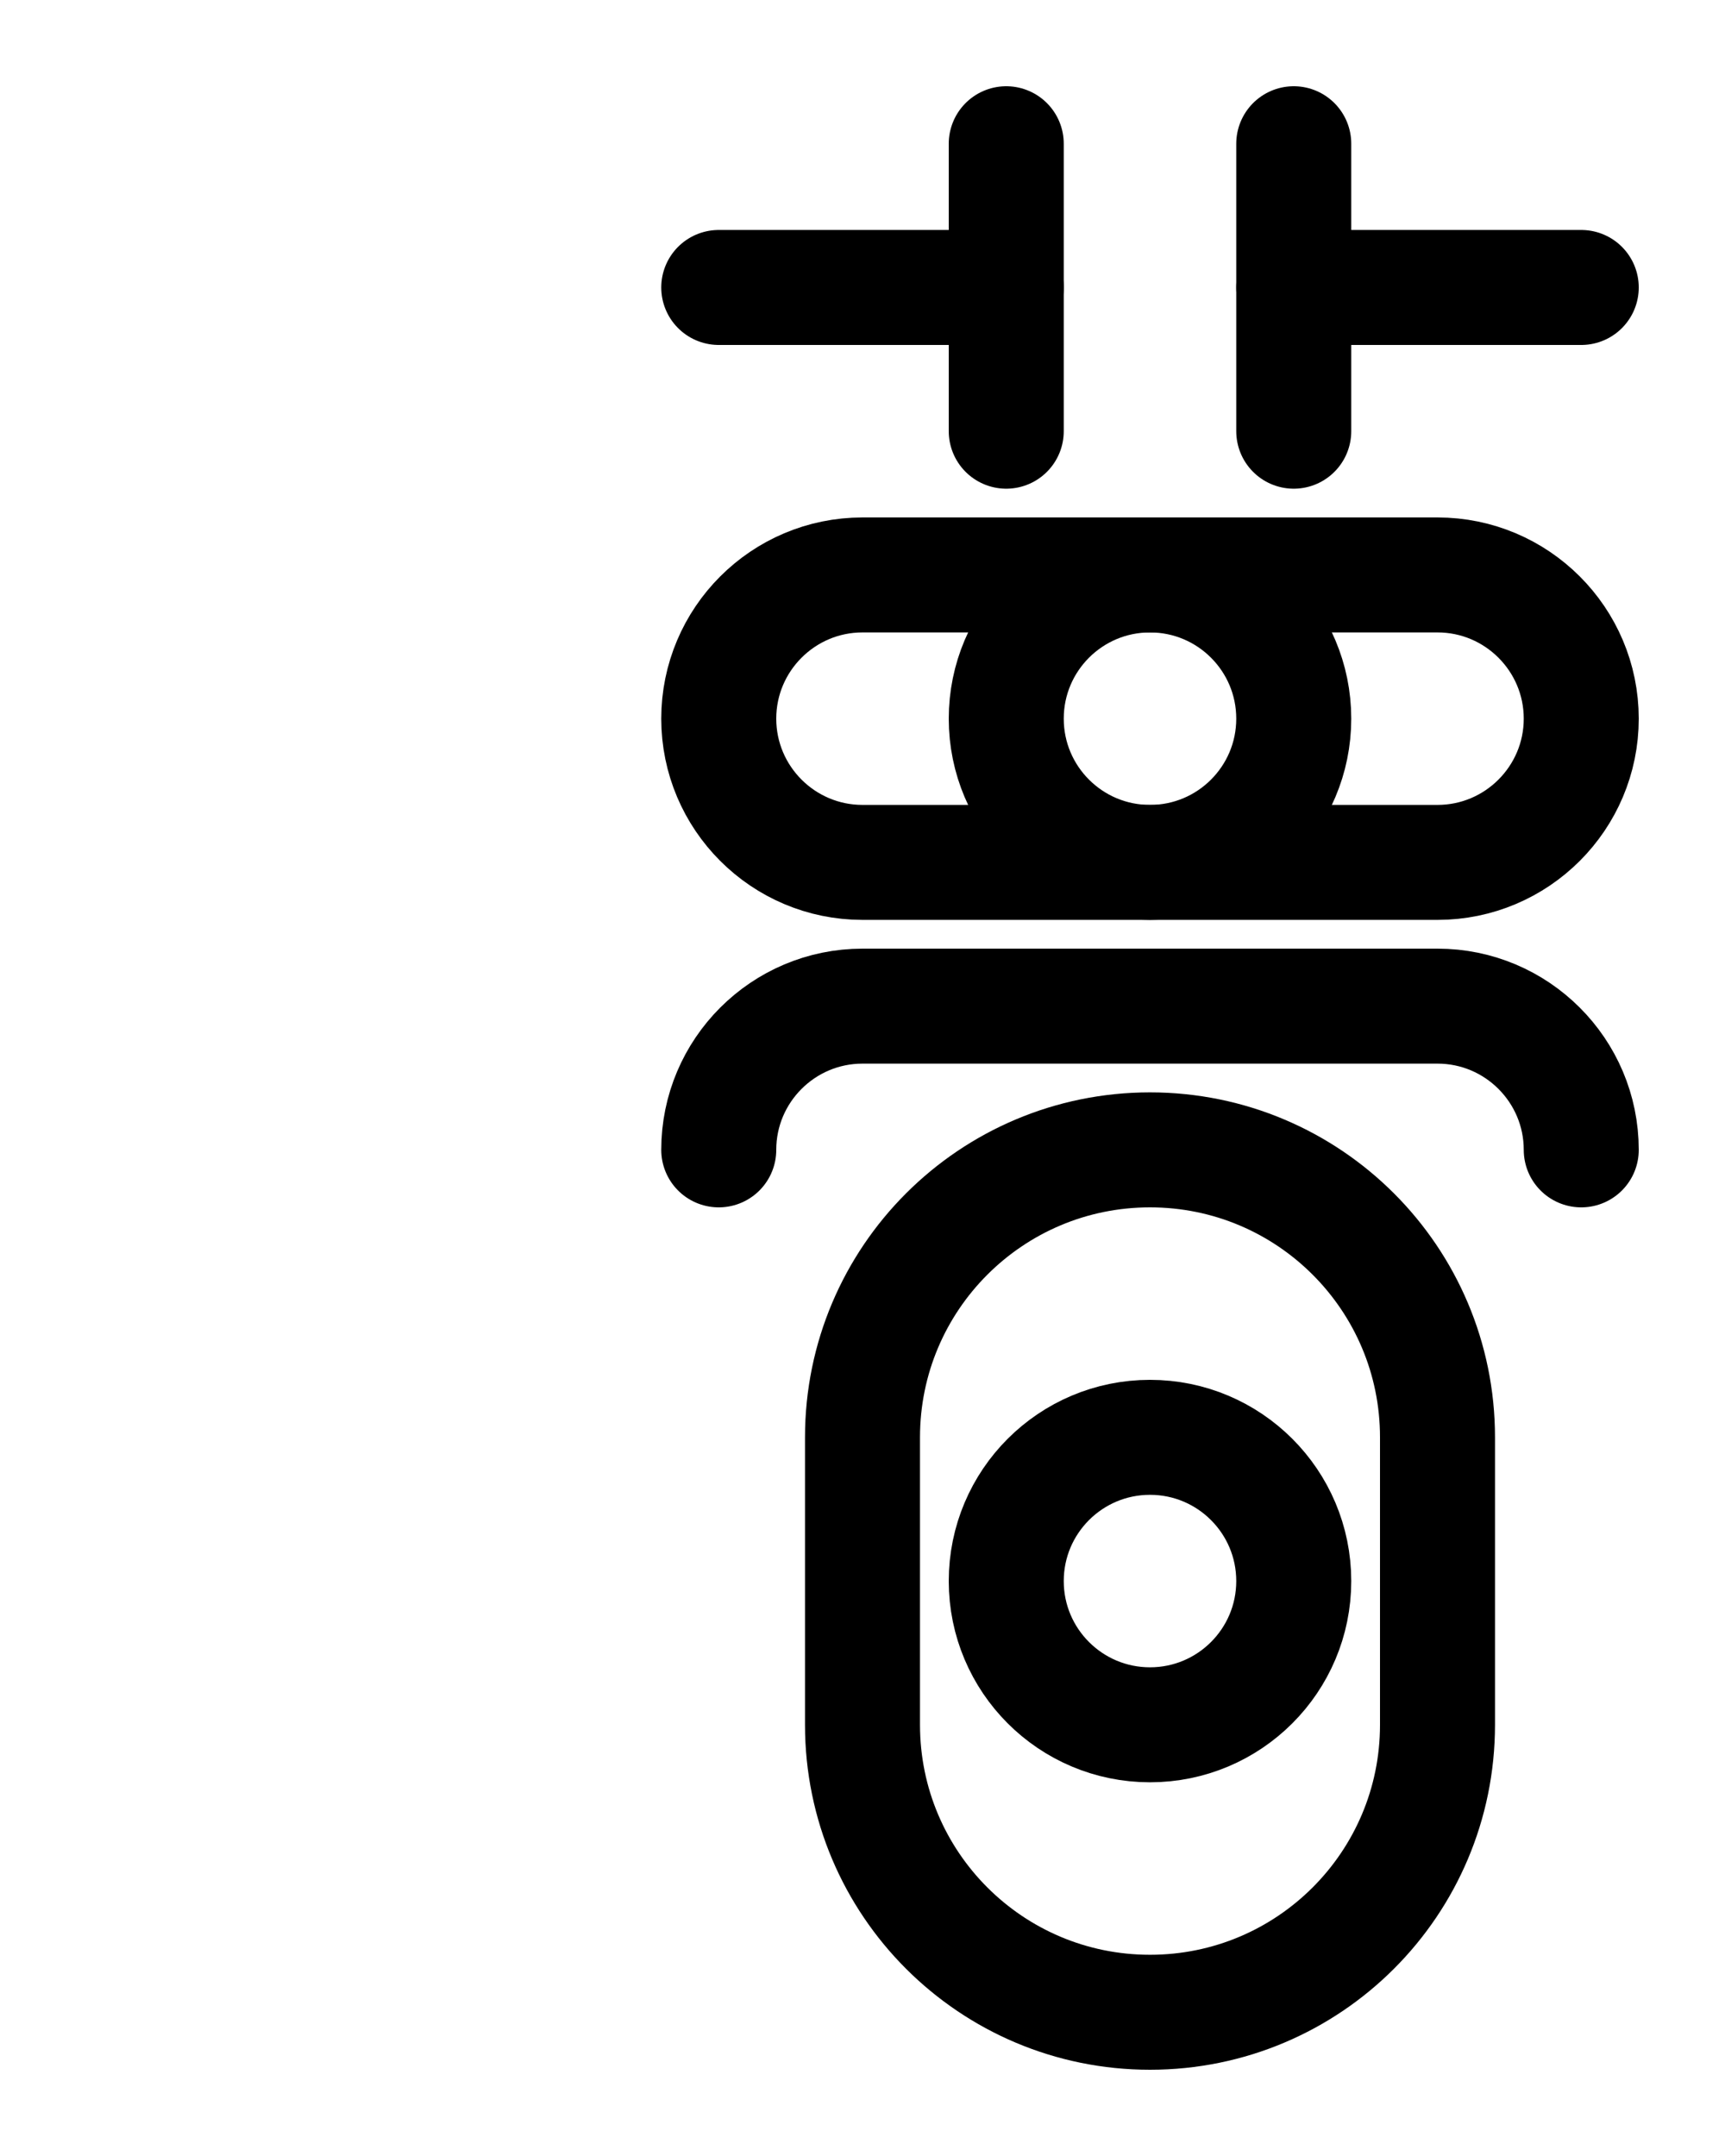 <?xml version="1.0" encoding="utf-8"?>
<!-- Generator: Adobe Illustrator 26.0.0, SVG Export Plug-In . SVG Version: 6.00 Build 0)  -->
<svg version="1.1" id="图层_1" xmlns="http://www.w3.org/2000/svg" xmlns:xlink="http://www.w3.org/1999/xlink" x="0px" y="0px"
	 viewBox="0 0 720 900" style="enable-background:new 0 0 720 900;" xml:space="preserve">
<style type="text/css">
	.st0{fill:none;stroke:#000000;stroke-width:48;stroke-linecap:round;stroke-linejoin:round;stroke-miterlimit:10;}
</style>
<line class="st0" x1="300" y1="120" x2="420" y2="120"/>
<line class="st0" x1="420" y1="60" x2="420" y2="180"/>
<line class="st0" x1="540" y1="120" x2="660" y2="120"/>
<line class="st0" x1="540" y1="60" x2="540" y2="180"/>
<path class="st0" d="M600,360H360c-33.1,0-60-26.9-60-60l0,0c0-33.1,26.9-60,60-60h240c33.1,0,60,26.9,60,60l0,0
	C660,333.1,633.1,360,600,360z"/>
<circle class="st0" cx="480" cy="300" r="60"/>
<path class="st0" d="M300,480c0-33.1,26.9-60,60-60h240c33.1,0,60,26.9,60,60"/>
<circle class="st0" cx="480" cy="660" r="60"/>
<path class="st0" d="M480,840L480,840c-66.3,0-120-53.7-120-120V600c0-66.3,53.7-120,120-120l0,0c66.3,0,120,53.7,120,120v120
	C600,786.3,546.3,840,480,840z"/>
</svg>
